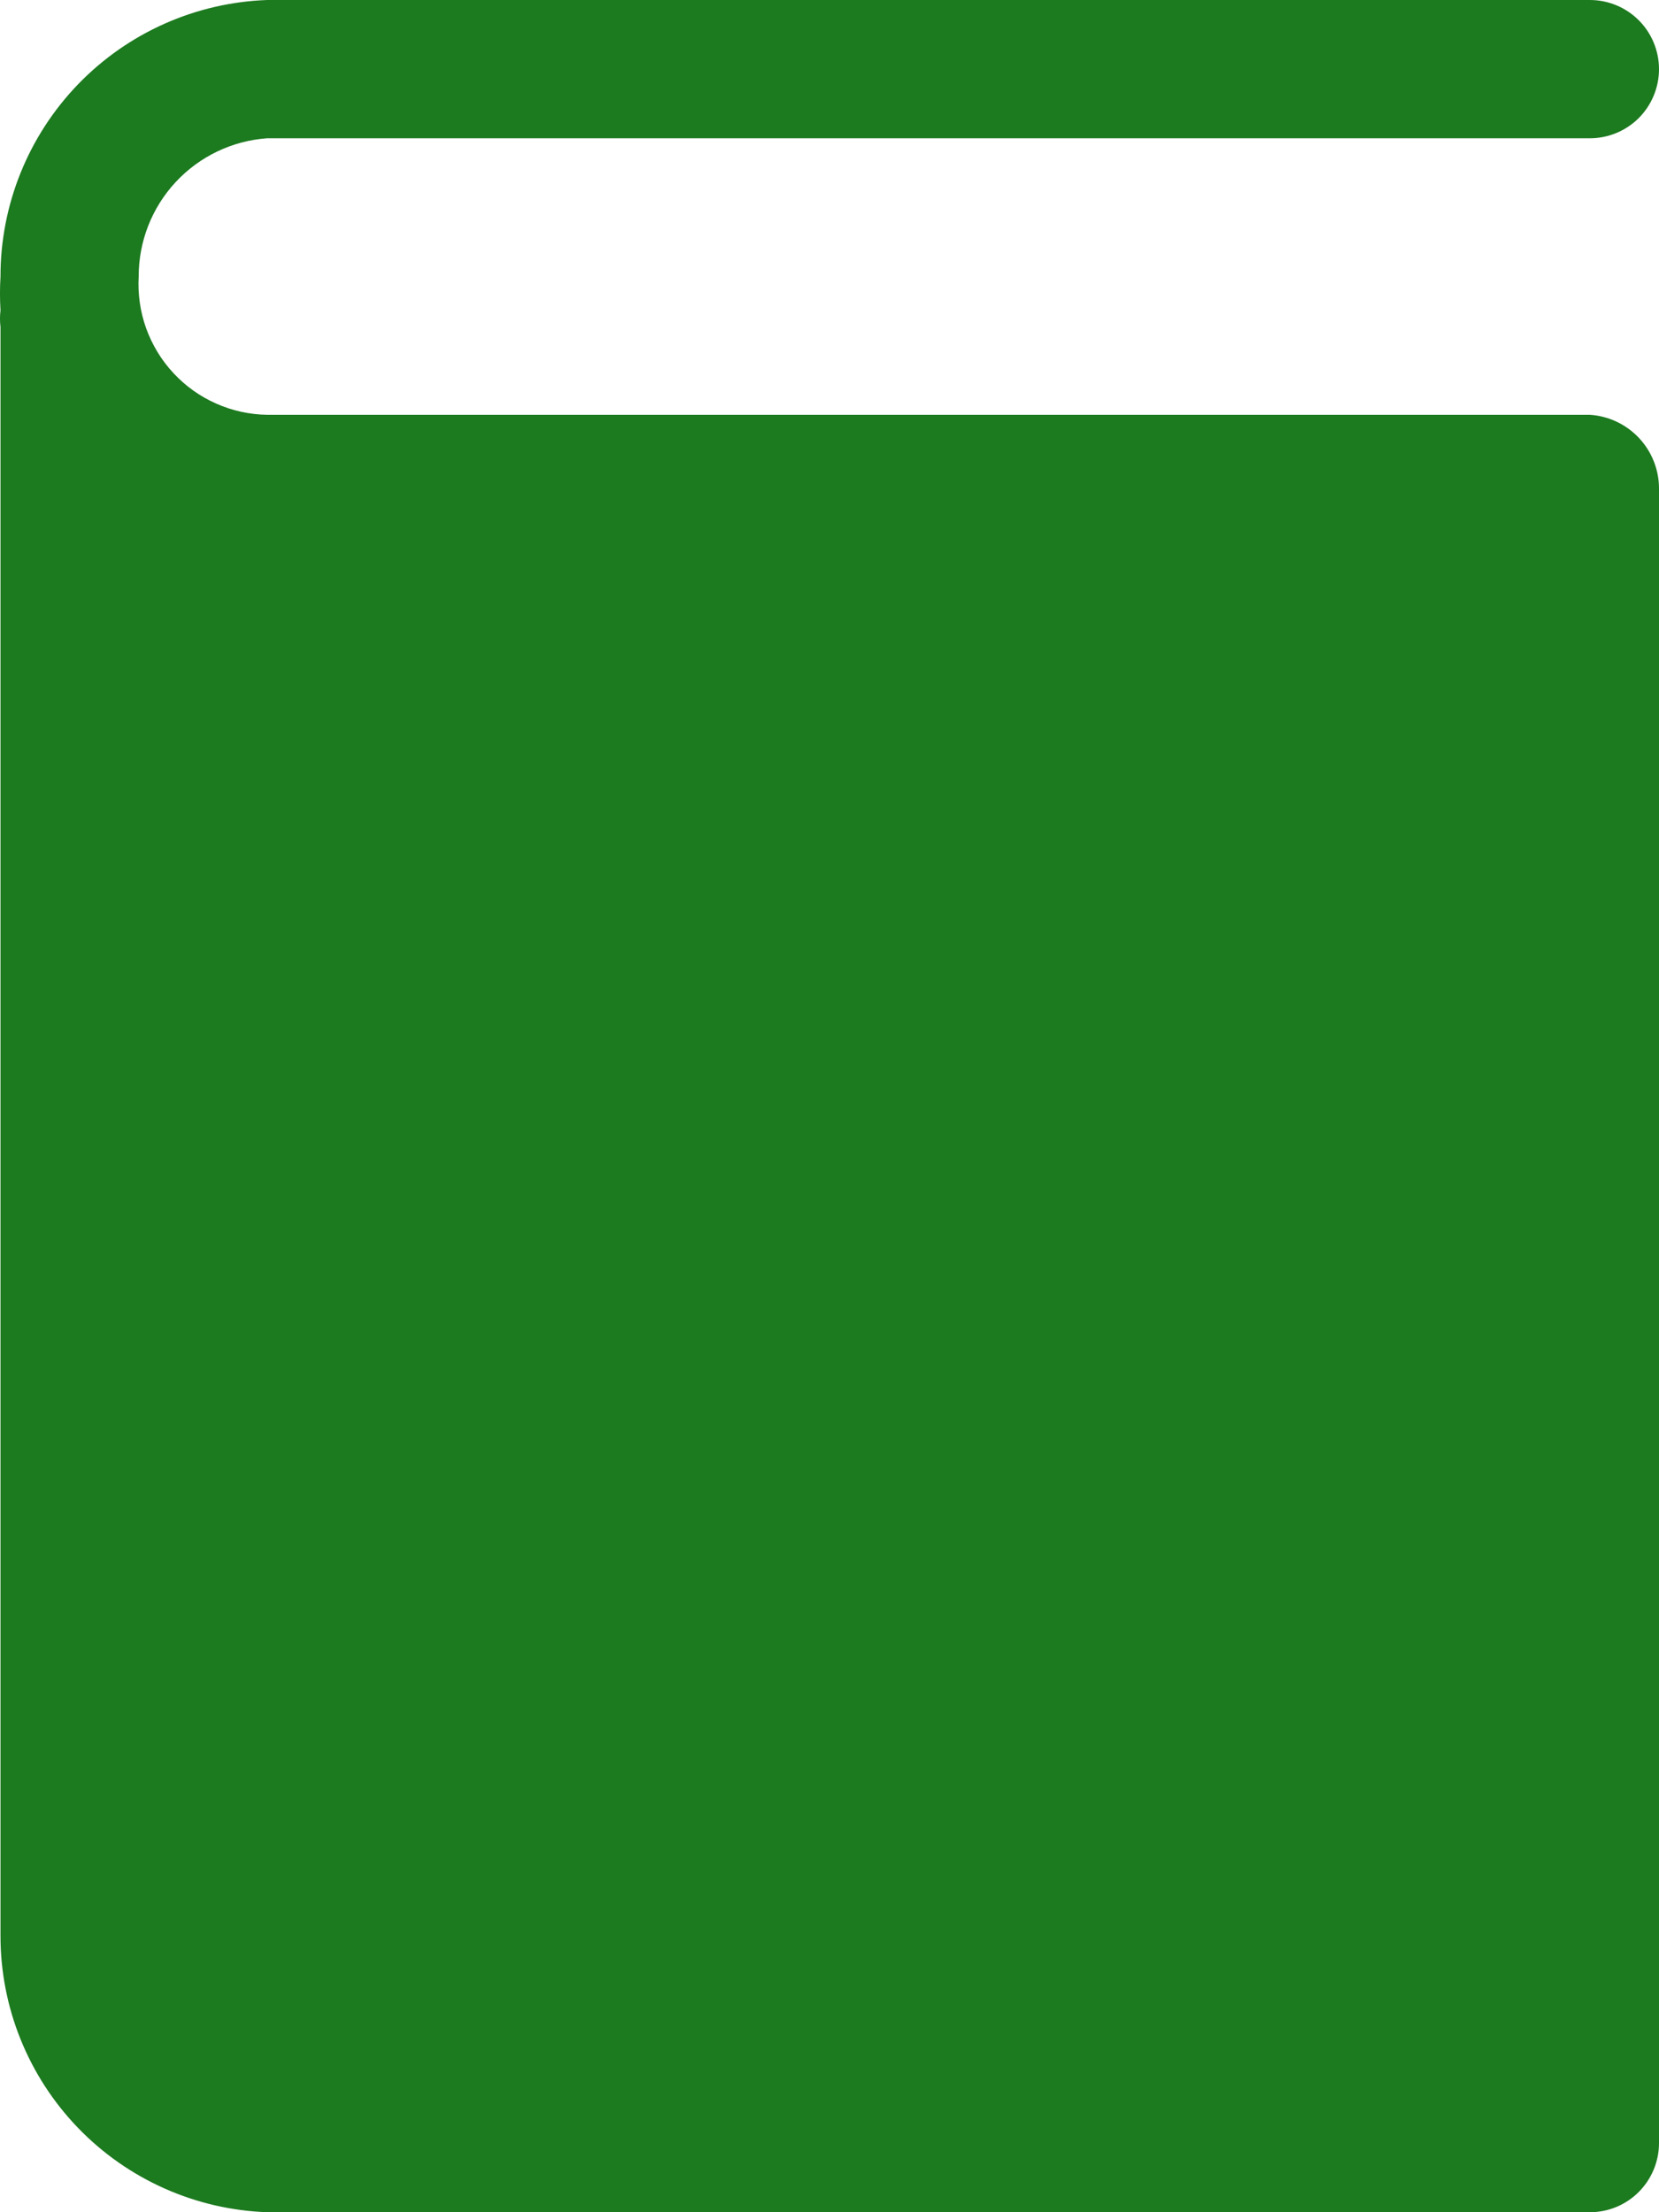 <svg width="27" height="36" viewBox="0 0 27 36" fill="none" xmlns="http://www.w3.org/2000/svg">
<path d="M25.875 6.75H4.349C4.062 6.746 3.779 6.684 3.517 6.567C3.254 6.451 3.018 6.282 2.823 6.072C2.627 5.862 2.477 5.614 2.379 5.344C2.282 5.074 2.241 4.787 2.257 4.5C2.256 3.93 2.471 3.38 2.86 2.962C3.248 2.545 3.78 2.29 4.349 2.25H25.875C26.174 2.25 26.46 2.131 26.671 1.921C26.881 1.71 27 1.423 27 1.125C27 0.827 26.881 0.54 26.671 0.33C26.46 0.119 26.174 0 25.875 0H4.349C3.184 0.041 2.08 0.533 1.27 1.372C0.46 2.212 0.007 3.333 0.008 4.5C-0.003 4.684 -0.003 4.868 0.008 5.051C-0.003 5.141 -0.003 5.232 0.008 5.321V31.5C0.007 32.667 0.46 33.788 1.27 34.628C2.08 35.467 3.184 35.959 4.349 36H25.875C26.174 36 26.46 35.882 26.671 35.67C26.881 35.459 27 35.173 27 34.875V7.954C27.001 7.648 26.885 7.353 26.676 7.129C26.467 6.906 26.181 6.77 25.875 6.75Z" fill="#1C7A1F"/>
</svg>
